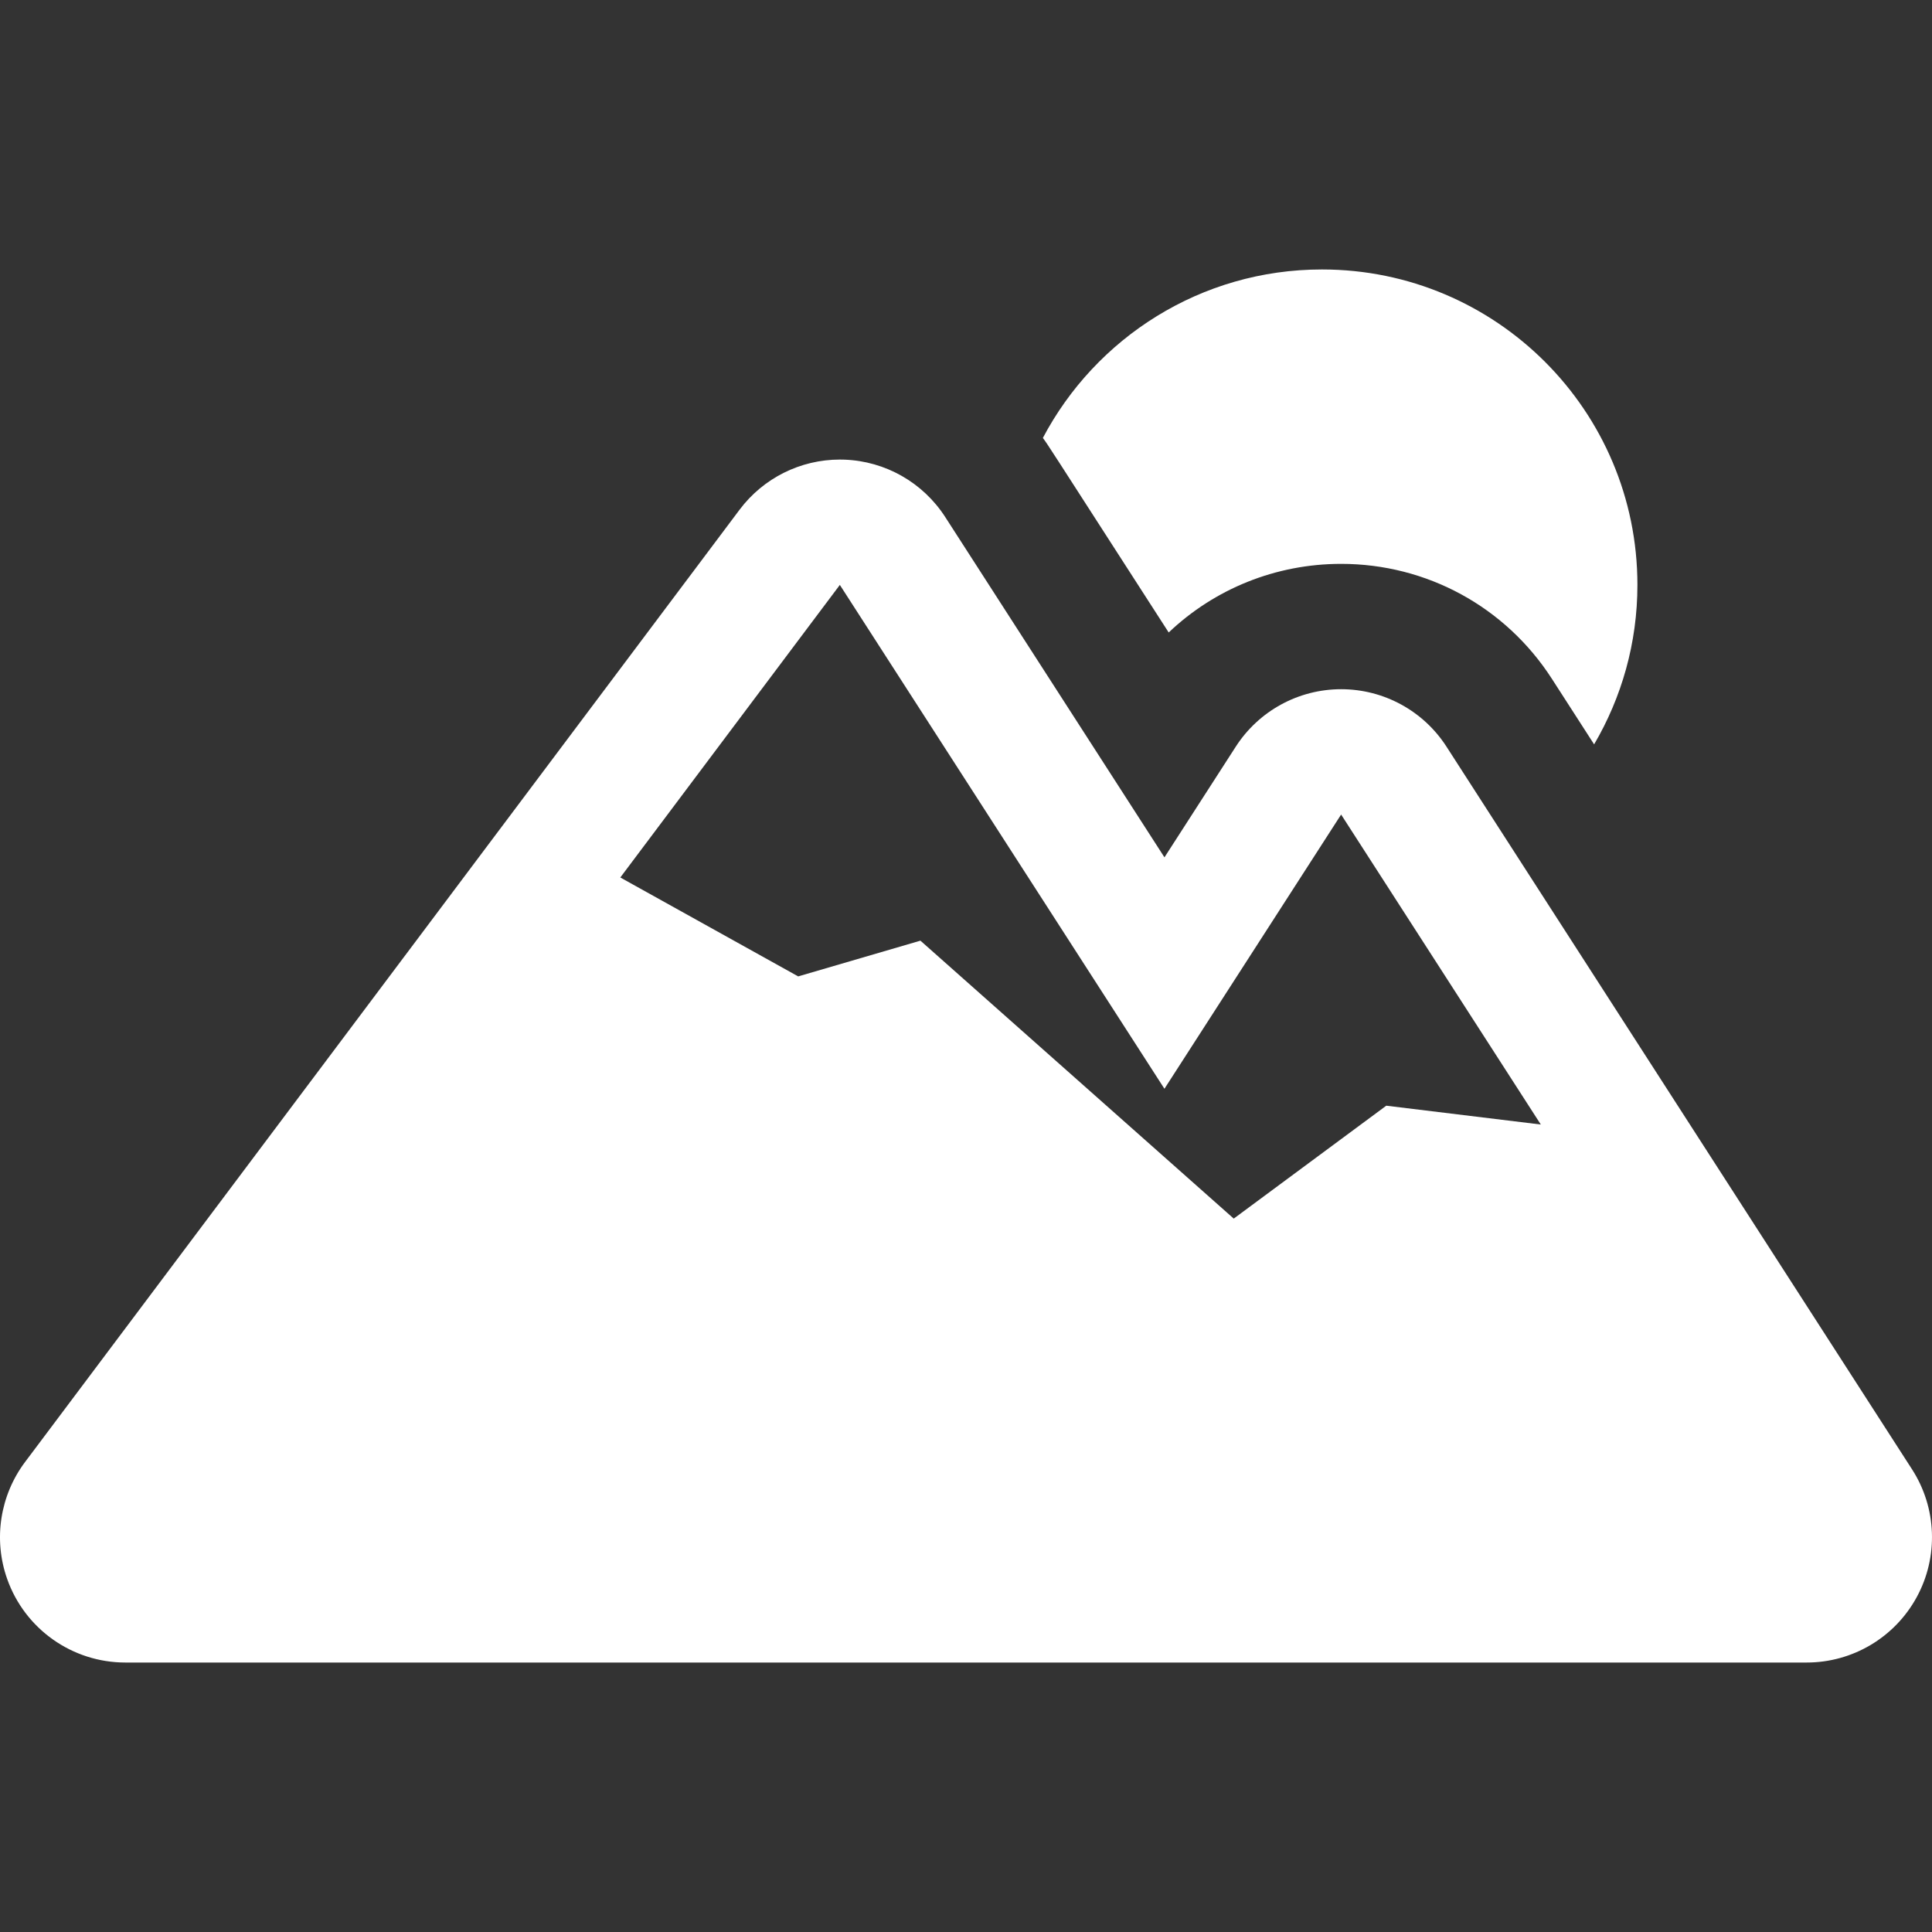 <?xml version="1.0" encoding="iso-8859-1"?>
<!-- Generator: Adobe Illustrator 19.0.0, SVG Export Plug-In . SVG Version: 6.00 Build 0)  -->
<svg xmlns="http://www.w3.org/2000/svg" xmlns:xlink="http://www.w3.org/1999/xlink" version="1.1" id="Layer_1" x="0px" y="0px" viewBox="0 0 512 512" style="enable-background:new 0 0 512 512;" xml:space="preserve" width="512px" height="512px">
<rect x="0" y="0" width="512" height="512" fill="#333333" stroke="none"/>
<g>
	<g>
		<path d="M350.337,71.411c-32.1,0-59.958,18.102-73.965,44.645c1.679,2.32-0.889-1.581,33.344,51.558    c12.185-11.579,28.418-18.185,45.7-18.185c22.685,0.001,43.562,11.387,55.846,30.456l11.195,17.378    c7.282-12.402,11.475-26.836,11.475-42.257C433.932,108.838,396.506,71.411,350.337,71.411z" fill="#FFFFFF"/>
	</g>
</g>
<g>
	<g>
		<path d="M506.707,389.383l-123.37-191.509c-6.114-9.492-16.632-15.228-27.923-15.228c-11.291,0-21.809,5.734-27.924,15.227    l-18.898,29.331l-58.099-90.187c-5.887-9.139-15.874-14.819-26.738-15.207c-0.396-0.014-0.794-0.021-1.188-0.021    c-10.426,0-20.279,4.902-26.567,13.281L6.649,387.436c-6.608,8.808-8.491,20.442-4.743,31.022    c4.708,13.29,17.271,22.13,31.312,22.13h445.564c12.198,0,23.36-6.675,29.162-17.314    C513.776,412.582,513.279,399.583,506.707,389.383z M367.378,293.02l-40.423,29.922l-83.034-73.657l-32.393,9.47l-47.137-26.212    l58.177-77.536l86.021,133.529l46.823-72.673l52.92,82.147L367.378,293.02z" fill="#FFFFFF"/>
	</g>
</g>
<g>
</g>
<g>
</g>
<g>
</g>
<g>
</g>
<g>
</g>
<g>
</g>
<g>
</g>
<g>
</g>
<g>
</g>
<g>
</g>
<g>
</g>
<g>
</g>
<g>
</g>
<g>
</g>
<g>
</g>
</svg>
